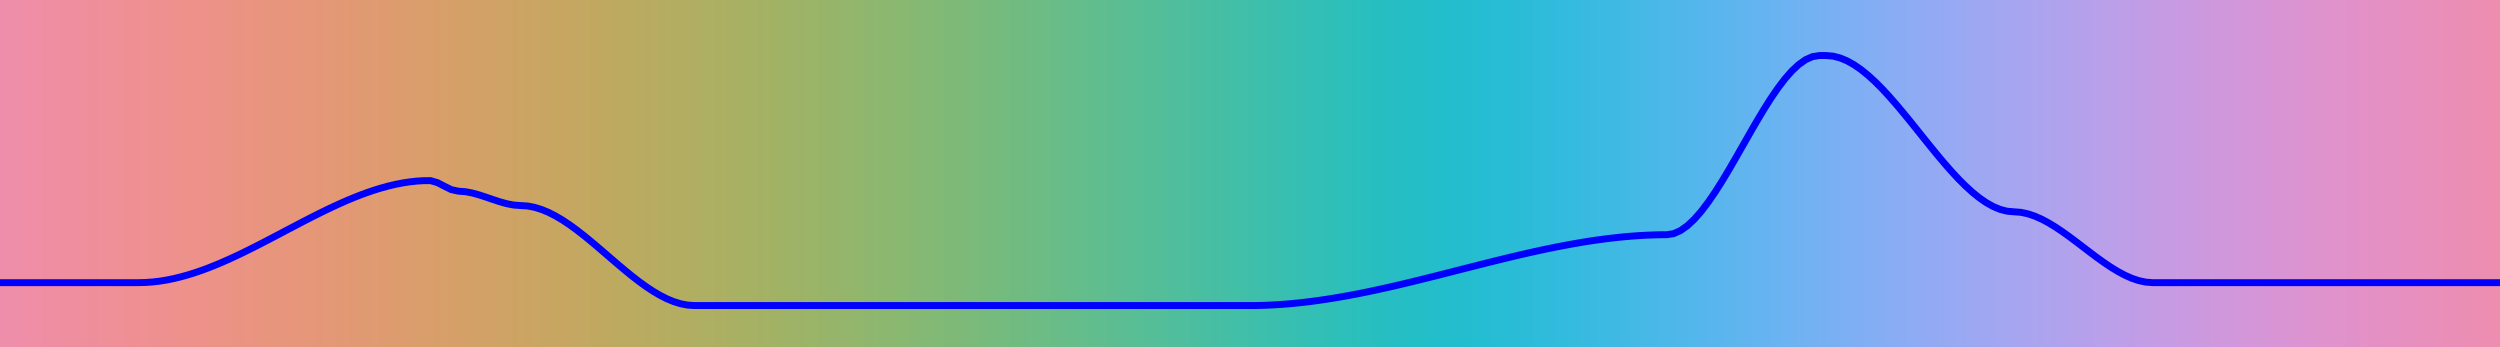 <svg viewBox="0 0 360 50" width="720" height="100" xmlns="http://www.w3.org/2000/svg">
<defs>
<linearGradient id="myGradient">
<stop offset="0%"  stop-color="rgb(237, 142, 173)" />
<stop offset="0.278%"  stop-color="rgb(238, 142, 172)" />
<stop offset="0.556%"  stop-color="rgb(238, 142, 170)" />
<stop offset="0.833%"  stop-color="rgb(238, 142, 169)" />
<stop offset="1.111%"  stop-color="rgb(238, 142, 168)" />
<stop offset="1.389%"  stop-color="rgb(239, 142, 167)" />
<stop offset="1.667%"  stop-color="rgb(239, 142, 165)" />
<stop offset="1.944%"  stop-color="rgb(239, 142, 164)" />
<stop offset="2.222%"  stop-color="rgb(239, 142, 163)" />
<stop offset="2.5%"  stop-color="rgb(239, 142, 162)" />
<stop offset="2.778%"  stop-color="rgb(239, 142, 161)" />
<stop offset="3.056%"  stop-color="rgb(239, 142, 159)" />
<stop offset="3.333%"  stop-color="rgb(239, 142, 158)" />
<stop offset="3.611%"  stop-color="rgb(239, 142, 157)" />
<stop offset="3.889%"  stop-color="rgb(239, 142, 156)" />
<stop offset="4.167%"  stop-color="rgb(239, 142, 154)" />
<stop offset="4.444%"  stop-color="rgb(239, 143, 153)" />
<stop offset="4.722%"  stop-color="rgb(239, 143, 152)" />
<stop offset="5%"  stop-color="rgb(239, 143, 151)" />
<stop offset="5.278%"  stop-color="rgb(239, 143, 150)" />
<stop offset="5.556%"  stop-color="rgb(239, 143, 148)" />
<stop offset="5.833%"  stop-color="rgb(239, 143, 147)" />
<stop offset="6.111%"  stop-color="rgb(239, 144, 146)" />
<stop offset="6.389%"  stop-color="rgb(238, 144, 145)" />
<stop offset="6.667%"  stop-color="rgb(238, 144, 144)" />
<stop offset="6.944%"  stop-color="rgb(238, 144, 143)" />
<stop offset="7.222%"  stop-color="rgb(238, 144, 141)" />
<stop offset="7.5%"  stop-color="rgb(238, 145, 140)" />
<stop offset="7.778%"  stop-color="rgb(237, 145, 139)" />
<stop offset="8.056%"  stop-color="rgb(237, 145, 138)" />
<stop offset="8.333%"  stop-color="rgb(237, 146, 137)" />
<stop offset="8.611%"  stop-color="rgb(236, 146, 136)" />
<stop offset="8.889%"  stop-color="rgb(236, 146, 135)" />
<stop offset="9.167%"  stop-color="rgb(236, 146, 134)" />
<stop offset="9.444%"  stop-color="rgb(235, 147, 132)" />
<stop offset="9.722%"  stop-color="rgb(235, 147, 131)" />
<stop offset="10%"  stop-color="rgb(234, 147, 130)" />
<stop offset="10.278%"  stop-color="rgb(234, 148, 129)" />
<stop offset="10.556%"  stop-color="rgb(233, 148, 128)" />
<stop offset="10.833%"  stop-color="rgb(233, 148, 127)" />
<stop offset="11.111%"  stop-color="rgb(232, 149, 126)" />
<stop offset="11.389%"  stop-color="rgb(232, 149, 125)" />
<stop offset="11.667%"  stop-color="rgb(231, 149, 124)" />
<stop offset="11.944%"  stop-color="rgb(231, 150, 123)" />
<stop offset="12.222%"  stop-color="rgb(230, 150, 122)" />
<stop offset="12.5%"  stop-color="rgb(230, 151, 121)" />
<stop offset="12.778%"  stop-color="rgb(229, 151, 120)" />
<stop offset="13.056%"  stop-color="rgb(228, 151, 119)" />
<stop offset="13.333%"  stop-color="rgb(228, 152, 119)" />
<stop offset="13.611%"  stop-color="rgb(227, 152, 118)" />
<stop offset="13.889%"  stop-color="rgb(227, 152, 117)" />
<stop offset="14.167%"  stop-color="rgb(226, 153, 116)" />
<stop offset="14.444%"  stop-color="rgb(225, 153, 115)" />
<stop offset="14.722%"  stop-color="rgb(224, 154, 114)" />
<stop offset="15%"  stop-color="rgb(224, 154, 113)" />
<stop offset="15.278%"  stop-color="rgb(223, 155, 113)" />
<stop offset="15.556%"  stop-color="rgb(222, 155, 112)" />
<stop offset="15.833%"  stop-color="rgb(221, 155, 111)" />
<stop offset="16.111%"  stop-color="rgb(221, 156, 110)" />
<stop offset="16.389%"  stop-color="rgb(220, 156, 110)" />
<stop offset="16.667%"  stop-color="rgb(219, 157, 109)" />
<stop offset="16.944%"  stop-color="rgb(218, 157, 108)" />
<stop offset="17.222%"  stop-color="rgb(217, 158, 107)" />
<stop offset="17.5%"  stop-color="rgb(216, 158, 107)" />
<stop offset="17.778%"  stop-color="rgb(216, 158, 106)" />
<stop offset="18.056%"  stop-color="rgb(215, 159, 106)" />
<stop offset="18.333%"  stop-color="rgb(214, 159, 105)" />
<stop offset="18.611%"  stop-color="rgb(213, 160, 104)" />
<stop offset="18.889%"  stop-color="rgb(212, 160, 104)" />
<stop offset="19.167%"  stop-color="rgb(211, 161, 103)" />
<stop offset="19.444%"  stop-color="rgb(210, 161, 103)" />
<stop offset="19.722%"  stop-color="rgb(209, 162, 102)" />
<stop offset="20%"  stop-color="rgb(208, 162, 102)" />
<stop offset="20.278%"  stop-color="rgb(207, 162, 101)" />
<stop offset="20.556%"  stop-color="rgb(206, 163, 101)" />
<stop offset="20.833%"  stop-color="rgb(205, 163, 100)" />
<stop offset="21.111%"  stop-color="rgb(204, 164, 100)" />
<stop offset="21.389%"  stop-color="rgb(203, 164, 100)" />
<stop offset="21.667%"  stop-color="rgb(202, 165, 99)" />
<stop offset="21.944%"  stop-color="rgb(201, 165, 99)" />
<stop offset="22.222%"  stop-color="rgb(200, 165, 99)" />
<stop offset="22.5%"  stop-color="rgb(199, 166, 98)" />
<stop offset="22.778%"  stop-color="rgb(198, 166, 98)" />
<stop offset="23.056%"  stop-color="rgb(197, 167, 98)" />
<stop offset="23.333%"  stop-color="rgb(196, 167, 98)" />
<stop offset="23.611%"  stop-color="rgb(195, 168, 97)" />
<stop offset="23.889%"  stop-color="rgb(193, 168, 97)" />
<stop offset="24.167%"  stop-color="rgb(192, 168, 97)" />
<stop offset="24.444%"  stop-color="rgb(191, 169, 97)" />
<stop offset="24.722%"  stop-color="rgb(190, 169, 97)" />
<stop offset="25%"  stop-color="rgb(189, 170, 97)" />
<stop offset="25.278%"  stop-color="rgb(188, 170, 97)" />
<stop offset="25.556%"  stop-color="rgb(187, 171, 97)" />
<stop offset="25.833%"  stop-color="rgb(185, 171, 97)" />
<stop offset="26.111%"  stop-color="rgb(184, 171, 97)" />
<stop offset="26.389%"  stop-color="rgb(183, 172, 97)" />
<stop offset="26.667%"  stop-color="rgb(182, 172, 97)" />
<stop offset="26.944%"  stop-color="rgb(181, 173, 97)" />
<stop offset="27.222%"  stop-color="rgb(179, 173, 97)" />
<stop offset="27.5%"  stop-color="rgb(178, 173, 97)" />
<stop offset="27.778%"  stop-color="rgb(177, 174, 97)" />
<stop offset="28.056%"  stop-color="rgb(176, 174, 98)" />
<stop offset="28.333%"  stop-color="rgb(174, 175, 98)" />
<stop offset="28.611%"  stop-color="rgb(173, 175, 98)" />
<stop offset="28.889%"  stop-color="rgb(172, 175, 98)" />
<stop offset="29.167%"  stop-color="rgb(171, 176, 99)" />
<stop offset="29.444%"  stop-color="rgb(169, 176, 99)" />
<stop offset="29.722%"  stop-color="rgb(168, 176, 99)" />
<stop offset="30%"  stop-color="rgb(167, 177, 100)" />
<stop offset="30.278%"  stop-color="rgb(166, 177, 100)" />
<stop offset="30.556%"  stop-color="rgb(164, 177, 100)" />
<stop offset="30.833%"  stop-color="rgb(163, 178, 101)" />
<stop offset="31.111%"  stop-color="rgb(162, 178, 101)" />
<stop offset="31.389%"  stop-color="rgb(160, 178, 102)" />
<stop offset="31.667%"  stop-color="rgb(159, 179, 102)" />
<stop offset="31.944%"  stop-color="rgb(158, 179, 103)" />
<stop offset="32.222%"  stop-color="rgb(156, 179, 103)" />
<stop offset="32.5%"  stop-color="rgb(155, 180, 104)" />
<stop offset="32.778%"  stop-color="rgb(154, 180, 104)" />
<stop offset="33.056%"  stop-color="rgb(152, 180, 105)" />
<stop offset="33.333%"  stop-color="rgb(151, 181, 106)" />
<stop offset="33.611%"  stop-color="rgb(150, 181, 106)" />
<stop offset="33.889%"  stop-color="rgb(148, 181, 107)" />
<stop offset="34.167%"  stop-color="rgb(147, 182, 108)" />
<stop offset="34.444%"  stop-color="rgb(146, 182, 108)" />
<stop offset="34.722%"  stop-color="rgb(144, 182, 109)" />
<stop offset="35%"  stop-color="rgb(143, 182, 110)" />
<stop offset="35.278%"  stop-color="rgb(141, 183, 111)" />
<stop offset="35.556%"  stop-color="rgb(140, 183, 111)" />
<stop offset="35.833%"  stop-color="rgb(139, 183, 112)" />
<stop offset="36.111%"  stop-color="rgb(137, 184, 113)" />
<stop offset="36.389%"  stop-color="rgb(136, 184, 114)" />
<stop offset="36.667%"  stop-color="rgb(134, 184, 115)" />
<stop offset="36.944%"  stop-color="rgb(133, 184, 116)" />
<stop offset="37.222%"  stop-color="rgb(132, 185, 117)" />
<stop offset="37.5%"  stop-color="rgb(130, 185, 117)" />
<stop offset="37.778%"  stop-color="rgb(129, 185, 118)" />
<stop offset="38.056%"  stop-color="rgb(127, 185, 119)" />
<stop offset="38.333%"  stop-color="rgb(126, 185, 120)" />
<stop offset="38.611%"  stop-color="rgb(125, 186, 121)" />
<stop offset="38.889%"  stop-color="rgb(123, 186, 122)" />
<stop offset="39.167%"  stop-color="rgb(122, 186, 123)" />
<stop offset="39.444%"  stop-color="rgb(120, 186, 124)" />
<stop offset="39.722%"  stop-color="rgb(119, 186, 125)" />
<stop offset="40%"  stop-color="rgb(117, 187, 126)" />
<stop offset="40.278%"  stop-color="rgb(116, 187, 127)" />
<stop offset="40.556%"  stop-color="rgb(114, 187, 128)" />
<stop offset="40.833%"  stop-color="rgb(113, 187, 129)" />
<stop offset="41.111%"  stop-color="rgb(112, 187, 131)" />
<stop offset="41.389%"  stop-color="rgb(110, 188, 132)" />
<stop offset="41.667%"  stop-color="rgb(109, 188, 133)" />
<stop offset="41.944%"  stop-color="rgb(107, 188, 134)" />
<stop offset="42.222%"  stop-color="rgb(106, 188, 135)" />
<stop offset="42.5%"  stop-color="rgb(104, 188, 136)" />
<stop offset="42.778%"  stop-color="rgb(103, 188, 137)" />
<stop offset="43.056%"  stop-color="rgb(101, 189, 138)" />
<stop offset="43.333%"  stop-color="rgb(100, 189, 140)" />
<stop offset="43.611%"  stop-color="rgb(98, 189, 141)" />
<stop offset="43.889%"  stop-color="rgb(97, 189, 142)" />
<stop offset="44.167%"  stop-color="rgb(95, 189, 143)" />
<stop offset="44.444%"  stop-color="rgb(94, 189, 144)" />
<stop offset="44.722%"  stop-color="rgb(92, 189, 146)" />
<stop offset="45%"  stop-color="rgb(91, 189, 147)" />
<stop offset="45.278%"  stop-color="rgb(89, 190, 148)" />
<stop offset="45.556%"  stop-color="rgb(88, 190, 149)" />
<stop offset="45.833%"  stop-color="rgb(86, 190, 151)" />
<stop offset="46.111%"  stop-color="rgb(85, 190, 152)" />
<stop offset="46.389%"  stop-color="rgb(83, 190, 153)" />
<stop offset="46.667%"  stop-color="rgb(82, 190, 154)" />
<stop offset="46.944%"  stop-color="rgb(80, 190, 156)" />
<stop offset="47.222%"  stop-color="rgb(79, 190, 157)" />
<stop offset="47.5%"  stop-color="rgb(77, 190, 158)" />
<stop offset="47.778%"  stop-color="rgb(76, 190, 159)" />
<stop offset="48.056%"  stop-color="rgb(74, 190, 161)" />
<stop offset="48.333%"  stop-color="rgb(72, 190, 162)" />
<stop offset="48.611%"  stop-color="rgb(71, 190, 163)" />
<stop offset="48.889%"  stop-color="rgb(69, 191, 164)" />
<stop offset="49.167%"  stop-color="rgb(68, 191, 166)" />
<stop offset="49.444%"  stop-color="rgb(66, 191, 167)" />
<stop offset="49.722%"  stop-color="rgb(65, 191, 168)" />
<stop offset="50%"  stop-color="rgb(63, 191, 169)" />
<stop offset="50.278%"  stop-color="rgb(62, 191, 171)" />
<stop offset="50.556%"  stop-color="rgb(60, 191, 172)" />
<stop offset="50.833%"  stop-color="rgb(59, 191, 173)" />
<stop offset="51.111%"  stop-color="rgb(58, 191, 175)" />
<stop offset="51.389%"  stop-color="rgb(56, 191, 176)" />
<stop offset="51.667%"  stop-color="rgb(55, 191, 177)" />
<stop offset="51.944%"  stop-color="rgb(53, 191, 178)" />
<stop offset="52.222%"  stop-color="rgb(52, 191, 180)" />
<stop offset="52.5%"  stop-color="rgb(50, 191, 181)" />
<stop offset="52.778%"  stop-color="rgb(49, 191, 182)" />
<stop offset="53.056%"  stop-color="rgb(48, 191, 183)" />
<stop offset="53.333%"  stop-color="rgb(47, 191, 185)" />
<stop offset="53.611%"  stop-color="rgb(45, 191, 186)" />
<stop offset="53.889%"  stop-color="rgb(44, 191, 187)" />
<stop offset="54.167%"  stop-color="rgb(43, 191, 188)" />
<stop offset="54.444%"  stop-color="rgb(42, 190, 190)" />
<stop offset="54.722%"  stop-color="rgb(41, 190, 191)" />
<stop offset="55%"  stop-color="rgb(40, 190, 192)" />
<stop offset="55.278%"  stop-color="rgb(39, 190, 193)" />
<stop offset="55.556%"  stop-color="rgb(38, 190, 195)" />
<stop offset="55.833%"  stop-color="rgb(38, 190, 196)" />
<stop offset="56.111%"  stop-color="rgb(37, 190, 197)" />
<stop offset="56.389%"  stop-color="rgb(36, 190, 198)" />
<stop offset="56.667%"  stop-color="rgb(36, 190, 199)" />
<stop offset="56.944%"  stop-color="rgb(36, 190, 200)" />
<stop offset="57.222%"  stop-color="rgb(35, 190, 202)" />
<stop offset="57.5%"  stop-color="rgb(35, 190, 203)" />
<stop offset="57.778%"  stop-color="rgb(35, 190, 204)" />
<stop offset="58.056%"  stop-color="rgb(35, 189, 205)" />
<stop offset="58.333%"  stop-color="rgb(36, 189, 206)" />
<stop offset="58.611%"  stop-color="rgb(36, 189, 207)" />
<stop offset="58.889%"  stop-color="rgb(37, 189, 208)" />
<stop offset="59.167%"  stop-color="rgb(37, 189, 209)" />
<stop offset="59.444%"  stop-color="rgb(38, 189, 211)" />
<stop offset="59.722%"  stop-color="rgb(39, 189, 212)" />
<stop offset="60%"  stop-color="rgb(40, 189, 213)" />
<stop offset="60.278%"  stop-color="rgb(40, 188, 214)" />
<stop offset="60.556%"  stop-color="rgb(42, 188, 215)" />
<stop offset="60.833%"  stop-color="rgb(43, 188, 216)" />
<stop offset="61.111%"  stop-color="rgb(44, 188, 217)" />
<stop offset="61.389%"  stop-color="rgb(45, 188, 218)" />
<stop offset="61.667%"  stop-color="rgb(47, 188, 219)" />
<stop offset="61.944%"  stop-color="rgb(48, 187, 220)" />
<stop offset="62.222%"  stop-color="rgb(49, 187, 221)" />
<stop offset="62.5%"  stop-color="rgb(51, 187, 222)" />
<stop offset="62.778%"  stop-color="rgb(52, 187, 222)" />
<stop offset="63.056%"  stop-color="rgb(54, 187, 223)" />
<stop offset="63.333%"  stop-color="rgb(56, 186, 224)" />
<stop offset="63.611%"  stop-color="rgb(57, 186, 225)" />
<stop offset="63.889%"  stop-color="rgb(59, 186, 226)" />
<stop offset="64.167%"  stop-color="rgb(61, 186, 227)" />
<stop offset="64.444%"  stop-color="rgb(62, 185, 228)" />
<stop offset="64.722%"  stop-color="rgb(64, 185, 228)" />
<stop offset="65%"  stop-color="rgb(66, 185, 229)" />
<stop offset="65.278%"  stop-color="rgb(68, 185, 230)" />
<stop offset="65.556%"  stop-color="rgb(70, 185, 231)" />
<stop offset="65.833%"  stop-color="rgb(71, 184, 231)" />
<stop offset="66.111%"  stop-color="rgb(73, 184, 232)" />
<stop offset="66.389%"  stop-color="rgb(75, 184, 233)" />
<stop offset="66.667%"  stop-color="rgb(77, 183, 233)" />
<stop offset="66.944%"  stop-color="rgb(79, 183, 234)" />
<stop offset="67.222%"  stop-color="rgb(81, 183, 235)" />
<stop offset="67.5%"  stop-color="rgb(82, 183, 235)" />
<stop offset="67.778%"  stop-color="rgb(84, 182, 236)" />
<stop offset="68.056%"  stop-color="rgb(86, 182, 236)" />
<stop offset="68.333%"  stop-color="rgb(88, 182, 237)" />
<stop offset="68.611%"  stop-color="rgb(90, 181, 237)" />
<stop offset="68.889%"  stop-color="rgb(92, 181, 238)" />
<stop offset="69.167%"  stop-color="rgb(94, 181, 238)" />
<stop offset="69.444%"  stop-color="rgb(96, 181, 239)" />
<stop offset="69.722%"  stop-color="rgb(98, 180, 239)" />
<stop offset="70%"  stop-color="rgb(99, 180, 240)" />
<stop offset="70.278%"  stop-color="rgb(101, 180, 240)" />
<stop offset="70.556%"  stop-color="rgb(103, 179, 241)" />
<stop offset="70.833%"  stop-color="rgb(105, 179, 241)" />
<stop offset="71.111%"  stop-color="rgb(107, 179, 241)" />
<stop offset="71.389%"  stop-color="rgb(109, 178, 242)" />
<stop offset="71.667%"  stop-color="rgb(111, 178, 242)" />
<stop offset="71.944%"  stop-color="rgb(113, 177, 242)" />
<stop offset="72.222%"  stop-color="rgb(115, 177, 242)" />
<stop offset="72.5%"  stop-color="rgb(116, 177, 243)" />
<stop offset="72.778%"  stop-color="rgb(118, 176, 243)" />
<stop offset="73.056%"  stop-color="rgb(120, 176, 243)" />
<stop offset="73.333%"  stop-color="rgb(122, 176, 243)" />
<stop offset="73.611%"  stop-color="rgb(124, 175, 243)" />
<stop offset="73.889%"  stop-color="rgb(126, 175, 243)" />
<stop offset="74.167%"  stop-color="rgb(128, 174, 244)" />
<stop offset="74.444%"  stop-color="rgb(129, 174, 244)" />
<stop offset="74.722%"  stop-color="rgb(131, 174, 244)" />
<stop offset="75%"  stop-color="rgb(133, 173, 244)" />
<stop offset="75.278%"  stop-color="rgb(135, 173, 244)" />
<stop offset="75.556%"  stop-color="rgb(137, 172, 244)" />
<stop offset="75.833%"  stop-color="rgb(138, 172, 244)" />
<stop offset="76.111%"  stop-color="rgb(140, 172, 244)" />
<stop offset="76.389%"  stop-color="rgb(142, 171, 244)" />
<stop offset="76.667%"  stop-color="rgb(144, 171, 243)" />
<stop offset="76.944%"  stop-color="rgb(146, 170, 243)" />
<stop offset="77.222%"  stop-color="rgb(147, 170, 243)" />
<stop offset="77.5%"  stop-color="rgb(149, 169, 243)" />
<stop offset="77.778%"  stop-color="rgb(151, 169, 243)" />
<stop offset="78.056%"  stop-color="rgb(153, 169, 243)" />
<stop offset="78.333%"  stop-color="rgb(154, 168, 242)" />
<stop offset="78.611%"  stop-color="rgb(156, 168, 242)" />
<stop offset="78.889%"  stop-color="rgb(158, 167, 242)" />
<stop offset="79.167%"  stop-color="rgb(159, 167, 242)" />
<stop offset="79.444%"  stop-color="rgb(161, 166, 241)" />
<stop offset="79.722%"  stop-color="rgb(163, 166, 241)" />
<stop offset="80%"  stop-color="rgb(164, 166, 240)" />
<stop offset="80.278%"  stop-color="rgb(166, 165, 240)" />
<stop offset="80.556%"  stop-color="rgb(167, 165, 240)" />
<stop offset="80.833%"  stop-color="rgb(169, 164, 239)" />
<stop offset="81.111%"  stop-color="rgb(171, 164, 239)" />
<stop offset="81.389%"  stop-color="rgb(172, 163, 238)" />
<stop offset="81.667%"  stop-color="rgb(174, 163, 238)" />
<stop offset="81.944%"  stop-color="rgb(175, 162, 237)" />
<stop offset="82.222%"  stop-color="rgb(177, 162, 237)" />
<stop offset="82.5%"  stop-color="rgb(178, 161, 236)" />
<stop offset="82.778%"  stop-color="rgb(180, 161, 236)" />
<stop offset="83.056%"  stop-color="rgb(181, 160, 235)" />
<stop offset="83.333%"  stop-color="rgb(183, 160, 235)" />
<stop offset="83.611%"  stop-color="rgb(184, 160, 234)" />
<stop offset="83.889%"  stop-color="rgb(186, 159, 233)" />
<stop offset="84.167%"  stop-color="rgb(187, 159, 233)" />
<stop offset="84.444%"  stop-color="rgb(189, 158, 232)" />
<stop offset="84.722%"  stop-color="rgb(190, 158, 231)" />
<stop offset="85%"  stop-color="rgb(191, 157, 230)" />
<stop offset="85.278%"  stop-color="rgb(193, 157, 230)" />
<stop offset="85.556%"  stop-color="rgb(194, 156, 229)" />
<stop offset="85.833%"  stop-color="rgb(195, 156, 228)" />
<stop offset="86.111%"  stop-color="rgb(197, 156, 227)" />
<stop offset="86.389%"  stop-color="rgb(198, 155, 227)" />
<stop offset="86.667%"  stop-color="rgb(199, 155, 226)" />
<stop offset="86.944%"  stop-color="rgb(201, 154, 225)" />
<stop offset="87.222%"  stop-color="rgb(202, 154, 224)" />
<stop offset="87.5%"  stop-color="rgb(203, 153, 223)" />
<stop offset="87.778%"  stop-color="rgb(204, 153, 222)" />
<stop offset="88.056%"  stop-color="rgb(205, 153, 221)" />
<stop offset="88.333%"  stop-color="rgb(207, 152, 221)" />
<stop offset="88.611%"  stop-color="rgb(208, 152, 220)" />
<stop offset="88.889%"  stop-color="rgb(209, 151, 219)" />
<stop offset="89.167%"  stop-color="rgb(210, 151, 218)" />
<stop offset="89.444%"  stop-color="rgb(211, 151, 217)" />
<stop offset="89.722%"  stop-color="rgb(212, 150, 216)" />
<stop offset="90%"  stop-color="rgb(213, 150, 215)" />
<stop offset="90.278%"  stop-color="rgb(214, 149, 214)" />
<stop offset="90.556%"  stop-color="rgb(215, 149, 213)" />
<stop offset="90.833%"  stop-color="rgb(216, 149, 212)" />
<stop offset="91.111%"  stop-color="rgb(217, 148, 211)" />
<stop offset="91.389%"  stop-color="rgb(218, 148, 210)" />
<stop offset="91.667%"  stop-color="rgb(219, 148, 209)" />
<stop offset="91.944%"  stop-color="rgb(220, 147, 207)" />
<stop offset="92.222%"  stop-color="rgb(221, 147, 206)" />
<stop offset="92.5%"  stop-color="rgb(222, 147, 205)" />
<stop offset="92.778%"  stop-color="rgb(223, 146, 204)" />
<stop offset="93.056%"  stop-color="rgb(224, 146, 203)" />
<stop offset="93.333%"  stop-color="rgb(224, 146, 202)" />
<stop offset="93.611%"  stop-color="rgb(225, 145, 201)" />
<stop offset="93.889%"  stop-color="rgb(226, 145, 200)" />
<stop offset="94.167%"  stop-color="rgb(227, 145, 198)" />
<stop offset="94.444%"  stop-color="rgb(227, 145, 197)" />
<stop offset="94.722%"  stop-color="rgb(228, 144, 196)" />
<stop offset="95%"  stop-color="rgb(229, 144, 195)" />
<stop offset="95.278%"  stop-color="rgb(229, 144, 194)" />
<stop offset="95.556%"  stop-color="rgb(230, 144, 193)" />
<stop offset="95.833%"  stop-color="rgb(231, 144, 191)" />
<stop offset="96.111%"  stop-color="rgb(231, 143, 190)" />
<stop offset="96.389%"  stop-color="rgb(232, 143, 189)" />
<stop offset="96.667%"  stop-color="rgb(232, 143, 188)" />
<stop offset="96.944%"  stop-color="rgb(233, 143, 187)" />
<stop offset="97.222%"  stop-color="rgb(234, 143, 185)" />
<stop offset="97.5%"  stop-color="rgb(234, 142, 184)" />
<stop offset="97.778%"  stop-color="rgb(234, 142, 183)" />
<stop offset="98.056%"  stop-color="rgb(235, 142, 182)" />
<stop offset="98.333%"  stop-color="rgb(235, 142, 180)" />
<stop offset="98.611%"  stop-color="rgb(236, 142, 179)" />
<stop offset="98.889%"  stop-color="rgb(236, 142, 178)" />
<stop offset="99.167%"  stop-color="rgb(237, 142, 177)" />
<stop offset="99.444%"  stop-color="rgb(237, 142, 175)" />
<stop offset="99.722%"  stop-color="rgb(237, 142, 174)" />
<stop offset="100%"  stop-color="rgb(237, 142, 173)" />
</linearGradient>
</defs>
<rect x="0" y="0" width="360" height="50" fill="url('#myGradient')" />
<polyline points="0,40.7 1,40.7 2,40.7 3,40.7 4,40.7 5,40.7 6,40.7 7,40.7 8,40.7 9,40.7 10,40.7 11,40.7 12,40.7 13,40.7 14,40.7 15,40.7 16,40.7 17,40.7 18,40.7 19,40.7 20,40.7 21,40.675 22,40.602 23,40.484 24,40.322 25,40.119 26,39.878 27,39.601 28,39.291 29,38.949 30,38.579 31,38.182 32,37.761 33,37.319 34,36.858 35,36.38 36,35.887 37,35.383 38,34.87 39,34.35 40,33.824 41,33.297 42,32.77 43,32.246 44,31.727 45,31.215 46,30.713 47,30.224 48,29.749 49,29.291 50,28.853 51,28.437 52,28.045 53,27.68 54,27.345 55,27.041 56,26.771 57,26.537 58,26.342 59,26.189 60,26.079 61,26.016 62,26.01 63,26.303 64,26.82 65,27.311 66,27.53 67,27.601 68,27.791 69,28.067 70,28.393 71,28.737 72,29.063 73,29.339 74,29.529 75,29.6 76,29.667 77,29.862 78,30.172 79,30.588 80,31.098 81,31.69 82,32.355 83,33.08 84,33.855 85,34.669 86,35.51 87,36.368 88,37.232 89,38.09 90,38.931 91,39.745 92,40.52 93,41.245 94,41.91 95,42.502 96,43.012 97,43.428 98,43.738 99,43.933 100,44 101,44 102,44 103,44 104,44 105,44 106,44 107,44 108,44 109,44 110,44 111,44 112,44 113,44 114,44 115,44 116,44 117,44 118,44 119,44 120,44 121,44 122,44 123,44 124,44 125,44 126,44 127,44 128,44 129,44 130,44 131,44 132,44 133,44 134,44 135,44 136,44 137,44 138,44 139,44 140,44 141,44 142,44 143,44 144,44 145,44 146,44 147,44 148,44 149,44 150,44 151,44 152,44 153,44 154,44 155,44 156,44 157,44 158,44 159,44 160,44 161,44 162,44 163,44 164,44 165,44 166,44 167,44 168,44 169,44 170,44 171,44 172,44 173,44 174,44 175,44 176,44 177,44 178,44 179,44 180,44 181,43.992 182,43.967 183,43.926 184,43.87 185,43.799 186,43.714 187,43.616 188,43.504 189,43.38 190,43.244 191,43.097 192,42.939 193,42.771 194,42.593 195,42.406 196,42.211 197,42.008 198,41.797 199,41.579 200,41.356 201,41.126 202,40.892 203,40.653 204,40.41 205,40.163 206,39.914 207,39.662 208,39.409 209,39.155 210,38.9 211,38.645 212,38.391 213,38.138 214,37.886 215,37.637 216,37.39 217,37.147 218,36.908 219,36.674 220,36.444 221,36.221 222,36.003 223,35.792 224,35.589 225,35.394 226,35.207 227,35.029 228,34.861 229,34.703 230,34.556 231,34.42 232,34.296 233,34.184 234,34.086 235,34.001 236,33.93 237,33.874 238,33.833 239,33.808 240,33.8 241,33.645 242,33.199 243,32.492 244,31.551 245,30.408 246,29.09 247,27.626 248,26.046 249,24.379 250,22.654 251,20.9 252,19.146 253,17.421 254,15.754 255,14.174 256,12.71 257,11.392 258,10.249 259,9.308 260,8.601 261,8.155 262,8 263,8 264,8.09 265,8.352 266,8.772 267,9.335 268,10.029 269,10.84 270,11.753 271,12.755 272,13.833 273,14.973 274,16.161 275,17.383 276,18.625 277,19.875 278,21.117 279,22.339 280,23.527 281,24.667 282,25.745 283,26.747 284,27.66 285,28.471 286,29.165 287,29.728 288,30.148 289,30.41 290,30.5 291,30.574 292,30.786 293,31.12 294,31.561 295,32.094 296,32.703 297,33.374 298,34.09 299,34.838 300,35.6 301,36.362 302,37.11 303,37.826 304,38.497 305,39.106 306,39.639 307,40.08 308,40.414 309,40.626 310,40.7 311,40.7 312,40.7 313,40.7 314,40.7 315,40.7 316,40.7 317,40.7 318,40.7 319,40.7 320,40.7 321,40.7 322,40.7 323,40.7 324,40.7 325,40.7 326,40.7 327,40.7 328,40.7 329,40.7 330,40.7 331,40.7 332,40.7 333,40.7 334,40.7 335,40.7 336,40.7 337,40.7 338,40.7 339,40.7 340,40.7 341,40.7 342,40.7 343,40.7 344,40.7 345,40.7 346,40.7 347,40.7 348,40.7 349,40.7 350,40.7 351,40.7 352,40.7 353,40.7 354,40.7 355,40.7 356,40.7 357,40.7 358,40.7 359,40.7 360,40.7"
fill="none" stroke-width="1" stroke="blue" />
</svg>
